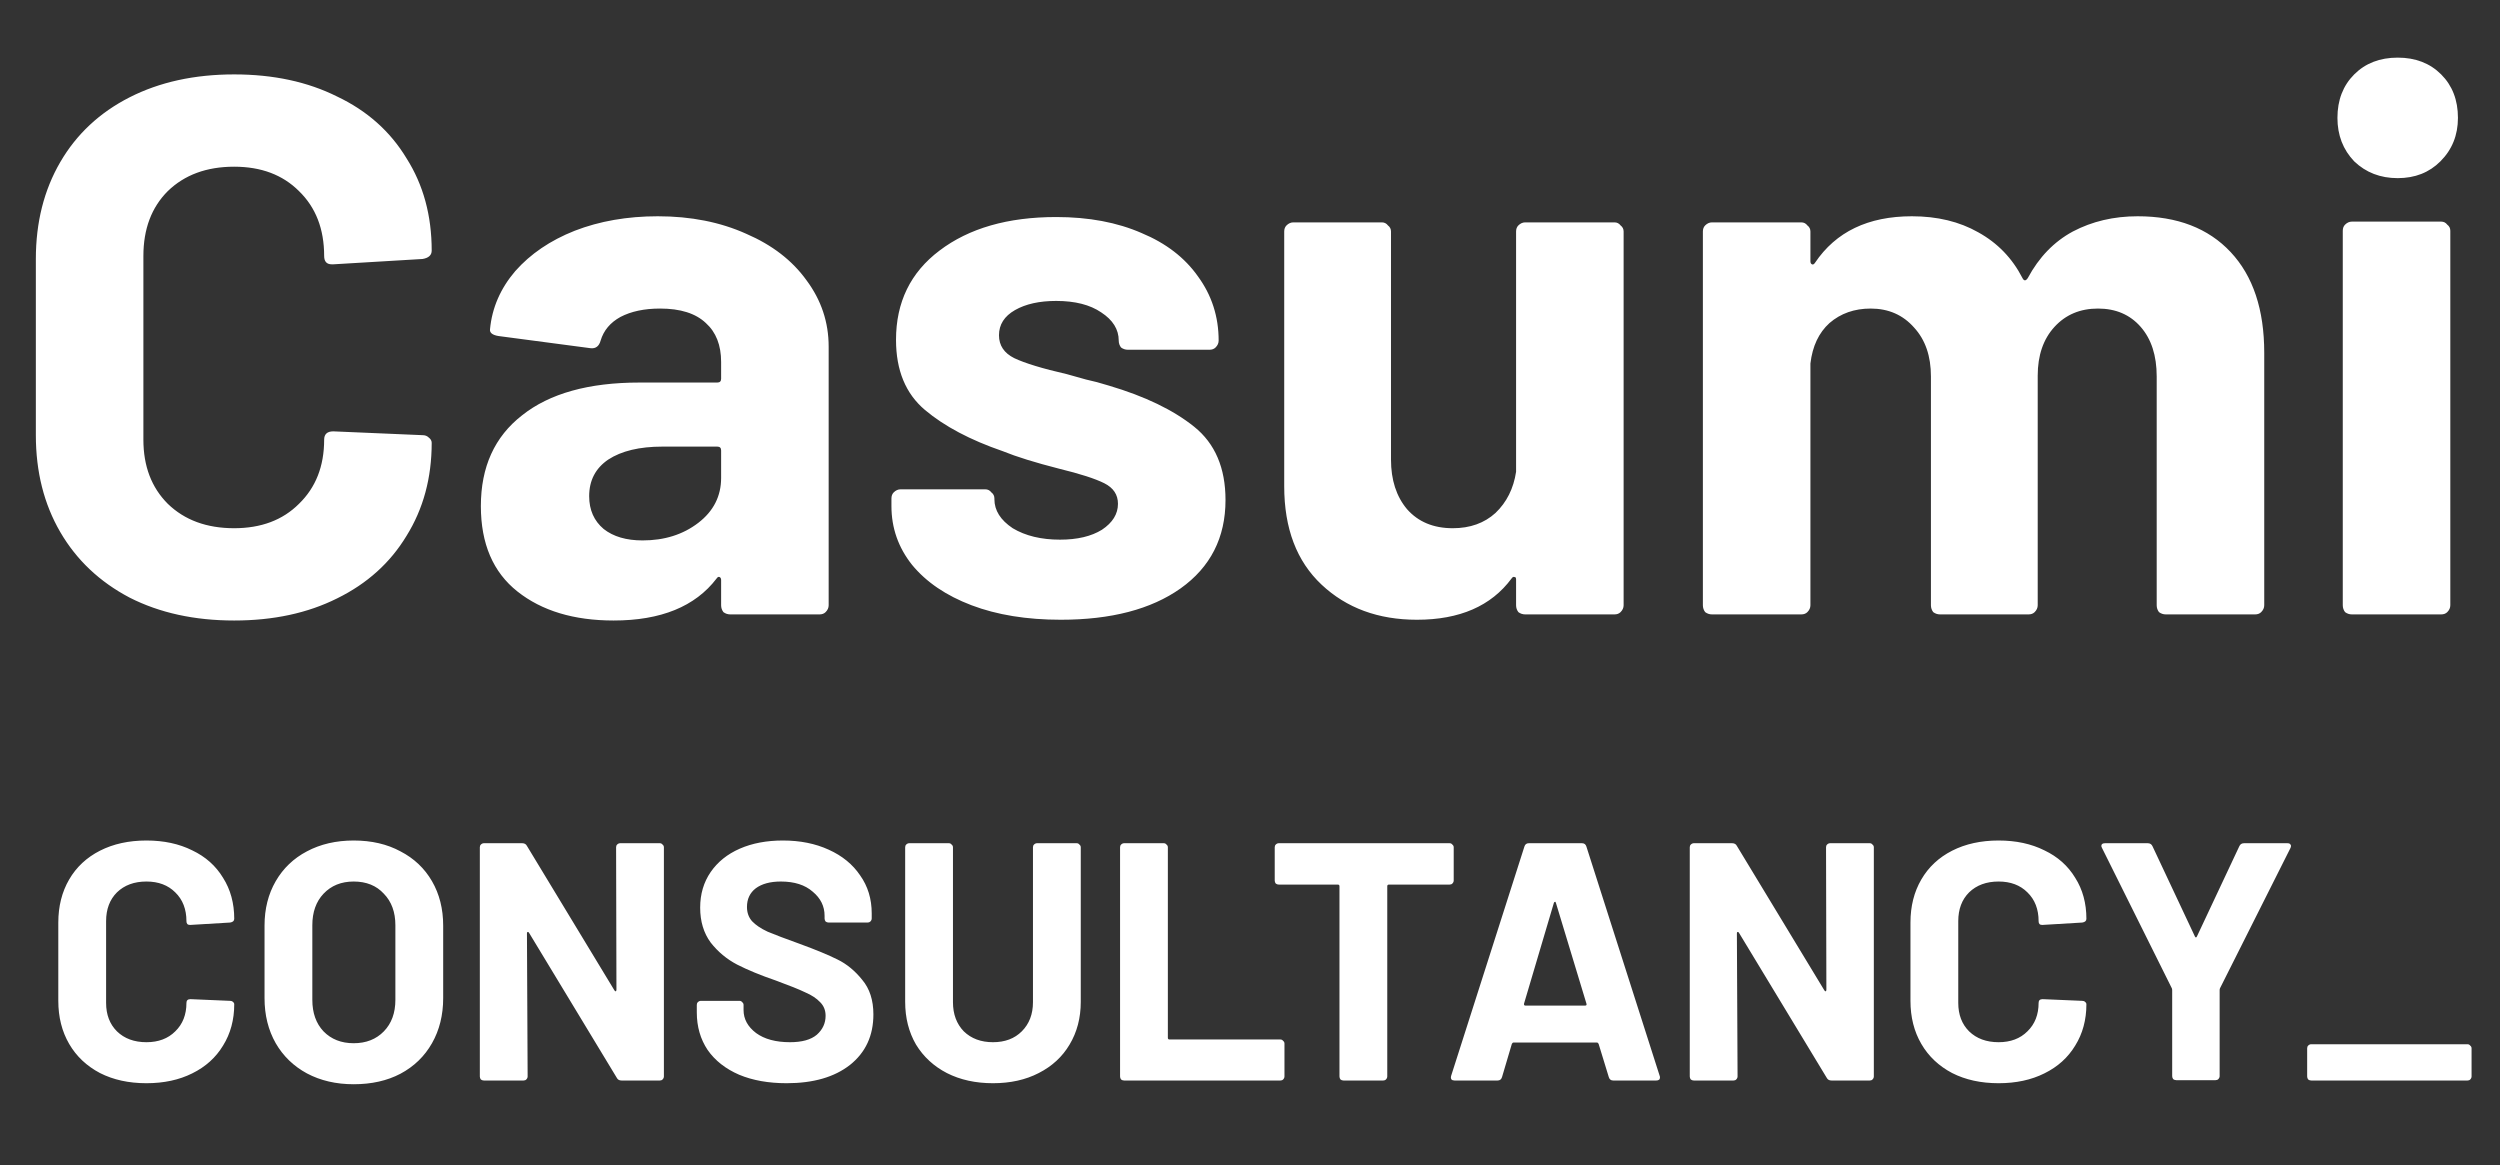 <svg width="118" height="55" viewBox="0 0 118 55" fill="none" xmlns="http://www.w3.org/2000/svg">
<rect x="0" y="0" width="118" height="55" fill="#333333" stroke="none"/>
<path d="M6.912 51.128C6.08 51.128 5.349 50.968 4.72 50.648C4.091 50.317 3.605 49.859 3.264 49.272C2.923 48.685 2.752 48.008 2.752 47.24V43.544C2.752 42.776 2.923 42.099 3.264 41.512C3.605 40.925 4.091 40.472 4.72 40.152C5.349 39.832 6.08 39.672 6.912 39.672C7.733 39.672 8.453 39.827 9.072 40.136C9.701 40.435 10.187 40.867 10.528 41.432C10.88 41.987 11.056 42.632 11.056 43.368C11.056 43.464 10.992 43.523 10.864 43.544L8.992 43.656H8.96C8.853 43.656 8.8 43.597 8.8 43.48C8.8 42.915 8.624 42.461 8.272 42.12C7.931 41.779 7.477 41.608 6.912 41.608C6.336 41.608 5.872 41.779 5.52 42.12C5.179 42.461 5.008 42.915 5.008 43.48V47.336C5.008 47.891 5.179 48.339 5.52 48.68C5.872 49.021 6.336 49.192 6.912 49.192C7.477 49.192 7.931 49.021 8.272 48.68C8.624 48.339 8.8 47.891 8.8 47.336C8.8 47.219 8.864 47.16 8.992 47.16L10.864 47.24C10.917 47.24 10.96 47.256 10.992 47.288C11.035 47.32 11.056 47.357 11.056 47.4C11.056 48.136 10.88 48.787 10.528 49.352C10.187 49.917 9.701 50.355 9.072 50.664C8.453 50.973 7.733 51.128 6.912 51.128ZM16.694 51.176C15.862 51.176 15.126 51.005 14.486 50.664C13.857 50.323 13.366 49.848 13.014 49.24C12.662 48.621 12.486 47.912 12.486 47.112V43.688C12.486 42.899 12.662 42.2 13.014 41.592C13.366 40.984 13.857 40.515 14.486 40.184C15.126 39.843 15.862 39.672 16.694 39.672C17.537 39.672 18.273 39.843 18.902 40.184C19.542 40.515 20.038 40.984 20.39 41.592C20.742 42.2 20.918 42.899 20.918 43.688V47.112C20.918 47.912 20.742 48.621 20.39 49.24C20.038 49.859 19.542 50.339 18.902 50.68C18.273 51.011 17.537 51.176 16.694 51.176ZM16.694 49.24C17.281 49.24 17.756 49.053 18.118 48.68C18.481 48.307 18.662 47.811 18.662 47.192V43.672C18.662 43.053 18.481 42.557 18.118 42.184C17.766 41.8 17.292 41.608 16.694 41.608C16.108 41.608 15.633 41.8 15.27 42.184C14.918 42.557 14.742 43.053 14.742 43.672V47.192C14.742 47.811 14.918 48.307 15.27 48.68C15.633 49.053 16.108 49.24 16.694 49.24ZM29.08 39.992C29.08 39.939 29.096 39.896 29.128 39.864C29.171 39.821 29.218 39.8 29.272 39.8H31.144C31.197 39.8 31.24 39.821 31.272 39.864C31.314 39.896 31.336 39.939 31.336 39.992V50.808C31.336 50.861 31.314 50.909 31.272 50.952C31.24 50.984 31.197 51 31.144 51H29.336C29.229 51 29.154 50.957 29.112 50.872L24.968 44.024C24.947 43.992 24.925 43.981 24.904 43.992C24.883 43.992 24.872 44.013 24.872 44.056L24.904 50.808C24.904 50.861 24.883 50.909 24.84 50.952C24.808 50.984 24.765 51 24.712 51H22.84C22.787 51 22.738 50.984 22.696 50.952C22.664 50.909 22.648 50.861 22.648 50.808V39.992C22.648 39.939 22.664 39.896 22.696 39.864C22.738 39.821 22.787 39.8 22.84 39.8H24.648C24.755 39.8 24.829 39.843 24.872 39.928L29 46.744C29.021 46.776 29.043 46.792 29.064 46.792C29.085 46.781 29.096 46.755 29.096 46.712L29.08 39.992ZM37.129 51.128C36.275 51.128 35.529 50.995 34.889 50.728C34.248 50.451 33.752 50.061 33.401 49.56C33.059 49.048 32.889 48.456 32.889 47.784V47.432C32.889 47.379 32.904 47.336 32.937 47.304C32.979 47.261 33.027 47.24 33.081 47.24H34.904C34.958 47.24 35.001 47.261 35.032 47.304C35.075 47.336 35.096 47.379 35.096 47.432V47.672C35.096 48.099 35.294 48.461 35.688 48.76C36.083 49.048 36.617 49.192 37.288 49.192C37.854 49.192 38.275 49.075 38.553 48.84C38.83 48.595 38.968 48.296 38.968 47.944C38.968 47.688 38.883 47.475 38.712 47.304C38.542 47.123 38.307 46.968 38.008 46.84C37.721 46.701 37.257 46.515 36.617 46.28C35.902 46.035 35.294 45.784 34.792 45.528C34.302 45.272 33.886 44.925 33.544 44.488C33.214 44.04 33.048 43.491 33.048 42.84C33.048 42.2 33.214 41.64 33.544 41.16C33.875 40.68 34.334 40.312 34.92 40.056C35.507 39.8 36.184 39.672 36.953 39.672C37.763 39.672 38.483 39.816 39.112 40.104C39.752 40.392 40.248 40.797 40.6 41.32C40.963 41.832 41.145 42.429 41.145 43.112V43.352C41.145 43.405 41.123 43.453 41.081 43.496C41.048 43.528 41.006 43.544 40.953 43.544H39.112C39.059 43.544 39.011 43.528 38.968 43.496C38.937 43.453 38.92 43.405 38.92 43.352V43.224C38.92 42.776 38.734 42.397 38.361 42.088C37.998 41.768 37.496 41.608 36.856 41.608C36.355 41.608 35.961 41.715 35.672 41.928C35.395 42.141 35.257 42.435 35.257 42.808C35.257 43.075 35.337 43.299 35.496 43.48C35.667 43.661 35.913 43.827 36.233 43.976C36.563 44.115 37.07 44.307 37.752 44.552C38.51 44.829 39.102 45.075 39.529 45.288C39.966 45.501 40.355 45.821 40.697 46.248C41.048 46.664 41.224 47.208 41.224 47.88C41.224 48.883 40.856 49.677 40.12 50.264C39.385 50.84 38.387 51.128 37.129 51.128ZM46.868 51.128C46.047 51.128 45.322 50.968 44.692 50.648C44.074 50.328 43.588 49.88 43.236 49.304C42.895 48.717 42.724 48.045 42.724 47.288V39.992C42.724 39.939 42.74 39.896 42.772 39.864C42.815 39.821 42.863 39.8 42.916 39.8H44.788C44.842 39.8 44.884 39.821 44.916 39.864C44.959 39.896 44.98 39.939 44.98 39.992V47.304C44.98 47.869 45.151 48.328 45.492 48.68C45.844 49.021 46.303 49.192 46.868 49.192C47.434 49.192 47.887 49.021 48.228 48.68C48.58 48.328 48.756 47.869 48.756 47.304V39.992C48.756 39.939 48.772 39.896 48.804 39.864C48.847 39.821 48.895 39.8 48.948 39.8H50.82C50.873 39.8 50.916 39.821 50.948 39.864C50.991 39.896 51.012 39.939 51.012 39.992V47.288C51.012 48.045 50.836 48.717 50.484 49.304C50.143 49.88 49.657 50.328 49.028 50.648C48.41 50.968 47.69 51.128 46.868 51.128ZM53.059 51C53.005 51 52.957 50.984 52.915 50.952C52.883 50.909 52.867 50.861 52.867 50.808V39.992C52.867 39.939 52.883 39.896 52.915 39.864C52.957 39.821 53.005 39.8 53.059 39.8H54.931C54.984 39.8 55.027 39.821 55.059 39.864C55.101 39.896 55.123 39.939 55.123 39.992V48.984C55.123 49.037 55.149 49.064 55.203 49.064H60.435C60.488 49.064 60.531 49.085 60.563 49.128C60.605 49.16 60.627 49.203 60.627 49.256V50.808C60.627 50.861 60.605 50.909 60.563 50.952C60.531 50.984 60.488 51 60.435 51H53.059ZM68.423 39.8C68.476 39.8 68.519 39.821 68.551 39.864C68.593 39.896 68.615 39.939 68.615 39.992V41.56C68.615 41.613 68.593 41.661 68.551 41.704C68.519 41.736 68.476 41.752 68.423 41.752H65.559C65.505 41.752 65.479 41.779 65.479 41.832V50.808C65.479 50.861 65.457 50.909 65.415 50.952C65.383 50.984 65.34 51 65.287 51H63.415C63.361 51 63.313 50.984 63.271 50.952C63.239 50.909 63.223 50.861 63.223 50.808V41.832C63.223 41.779 63.196 41.752 63.143 41.752H60.359C60.305 41.752 60.257 41.736 60.215 41.704C60.183 41.661 60.167 41.613 60.167 41.56V39.992C60.167 39.939 60.183 39.896 60.215 39.864C60.257 39.821 60.305 39.8 60.359 39.8H68.423ZM76.143 51C76.036 51 75.967 50.947 75.935 50.84L75.455 49.272C75.433 49.229 75.407 49.208 75.375 49.208H71.439C71.407 49.208 71.38 49.229 71.359 49.272L70.895 50.84C70.863 50.947 70.793 51 70.687 51H68.655C68.591 51 68.543 50.984 68.511 50.952C68.479 50.909 68.474 50.851 68.495 50.776L71.951 39.96C71.983 39.853 72.052 39.8 72.159 39.8H74.671C74.778 39.8 74.847 39.853 74.879 39.96L78.335 50.776C78.346 50.797 78.351 50.824 78.351 50.856C78.351 50.952 78.292 51 78.175 51H76.143ZM71.935 47.368C71.924 47.432 71.945 47.464 71.999 47.464H74.815C74.879 47.464 74.9 47.432 74.879 47.368L73.439 42.616C73.428 42.573 73.412 42.557 73.391 42.568C73.37 42.568 73.353 42.584 73.343 42.616L71.935 47.368ZM86.189 39.992C86.189 39.939 86.205 39.896 86.237 39.864C86.28 39.821 86.328 39.8 86.381 39.8H88.253C88.307 39.8 88.349 39.821 88.381 39.864C88.424 39.896 88.445 39.939 88.445 39.992V50.808C88.445 50.861 88.424 50.909 88.381 50.952C88.349 50.984 88.307 51 88.253 51H86.445C86.339 51 86.264 50.957 86.221 50.872L82.077 44.024C82.056 43.992 82.035 43.981 82.013 43.992C81.992 43.992 81.981 44.013 81.981 44.056L82.013 50.808C82.013 50.861 81.992 50.909 81.949 50.952C81.917 50.984 81.875 51 81.821 51H79.949C79.896 51 79.848 50.984 79.805 50.952C79.773 50.909 79.757 50.861 79.757 50.808V39.992C79.757 39.939 79.773 39.896 79.805 39.864C79.848 39.821 79.896 39.8 79.949 39.8H81.757C81.864 39.8 81.939 39.843 81.981 39.928L86.109 46.744C86.131 46.776 86.152 46.792 86.173 46.792C86.195 46.781 86.205 46.755 86.205 46.712L86.189 39.992ZM94.334 51.128C93.502 51.128 92.771 50.968 92.142 50.648C91.513 50.317 91.027 49.859 90.686 49.272C90.344 48.685 90.174 48.008 90.174 47.24V43.544C90.174 42.776 90.344 42.099 90.686 41.512C91.027 40.925 91.513 40.472 92.142 40.152C92.771 39.832 93.502 39.672 94.334 39.672C95.155 39.672 95.875 39.827 96.494 40.136C97.123 40.435 97.609 40.867 97.95 41.432C98.302 41.987 98.478 42.632 98.478 43.368C98.478 43.464 98.414 43.523 98.286 43.544L96.414 43.656H96.382C96.275 43.656 96.222 43.597 96.222 43.48C96.222 42.915 96.046 42.461 95.694 42.12C95.353 41.779 94.899 41.608 94.334 41.608C93.758 41.608 93.294 41.779 92.942 42.12C92.6 42.461 92.43 42.915 92.43 43.48V47.336C92.43 47.891 92.6 48.339 92.942 48.68C93.294 49.021 93.758 49.192 94.334 49.192C94.899 49.192 95.353 49.021 95.694 48.68C96.046 48.339 96.222 47.891 96.222 47.336C96.222 47.219 96.286 47.16 96.414 47.16L98.286 47.24C98.339 47.24 98.382 47.256 98.414 47.288C98.457 47.32 98.478 47.357 98.478 47.4C98.478 48.136 98.302 48.787 97.95 49.352C97.609 49.917 97.123 50.355 96.494 50.664C95.875 50.973 95.155 51.128 94.334 51.128ZM102.719 50.984C102.665 50.984 102.617 50.968 102.575 50.936C102.543 50.893 102.527 50.845 102.527 50.792V46.744C102.527 46.701 102.521 46.669 102.511 46.648L99.215 40.024C99.193 39.981 99.183 39.949 99.183 39.928C99.183 39.843 99.241 39.8 99.359 39.8H101.375C101.481 39.8 101.556 39.848 101.599 39.944L103.599 44.2C103.631 44.264 103.663 44.264 103.695 44.2L105.695 39.944C105.737 39.848 105.812 39.8 105.919 39.8H107.967C108.041 39.8 108.089 39.821 108.111 39.864C108.143 39.896 108.143 39.949 108.111 40.024L104.783 46.648C104.772 46.669 104.767 46.701 104.767 46.744V50.792C104.767 50.845 104.745 50.893 104.703 50.936C104.671 50.968 104.628 50.984 104.575 50.984H102.719ZM109.09 51C109.036 51 108.988 50.984 108.946 50.952C108.914 50.909 108.898 50.861 108.898 50.808V49.48C108.898 49.427 108.914 49.384 108.946 49.352C108.988 49.309 109.036 49.288 109.09 49.288H116.466C116.519 49.288 116.562 49.309 116.594 49.352C116.636 49.384 116.658 49.427 116.658 49.48V50.808C116.658 50.861 116.636 50.909 116.594 50.952C116.562 50.984 116.519 51 116.466 51H109.09Z" fill="white"/>
<path d="M11.052 29.288C9.18 29.288 7.536 28.928 6.12 28.208C4.704 27.464 3.612 26.432 2.844 25.112C2.076 23.792 1.692 22.268 1.692 20.54V12.224C1.692 10.496 2.076 8.972 2.844 7.652C3.612 6.332 4.704 5.312 6.12 4.592C7.536 3.872 9.18 3.512 11.052 3.512C12.9 3.512 14.52 3.86 15.912 4.556C17.328 5.228 18.42 6.2 19.188 7.472C19.98 8.72 20.376 10.172 20.376 11.828C20.376 12.044 20.232 12.176 19.944 12.224L15.732 12.476H15.66C15.42 12.476 15.3 12.344 15.3 12.08C15.3 10.808 14.904 9.788 14.112 9.02C13.344 8.252 12.324 7.868 11.052 7.868C9.756 7.868 8.712 8.252 7.92 9.02C7.152 9.788 6.768 10.808 6.768 12.08V20.756C6.768 22.004 7.152 23.012 7.92 23.78C8.712 24.548 9.756 24.932 11.052 24.932C12.324 24.932 13.344 24.548 14.112 23.78C14.904 23.012 15.3 22.004 15.3 20.756C15.3 20.492 15.444 20.36 15.732 20.36L19.944 20.54C20.064 20.54 20.16 20.576 20.232 20.648C20.328 20.72 20.376 20.804 20.376 20.9C20.376 22.556 19.98 24.02 19.188 25.292C18.42 26.564 17.328 27.548 15.912 28.244C14.52 28.94 12.9 29.288 11.052 29.288ZM31.049 10.208C32.609 10.208 34.001 10.484 35.225 11.036C36.449 11.564 37.397 12.296 38.069 13.232C38.765 14.168 39.113 15.212 39.113 16.364V28.568C39.113 28.688 39.065 28.796 38.969 28.892C38.897 28.964 38.801 29 38.681 29H34.469C34.349 29 34.241 28.964 34.145 28.892C34.073 28.796 34.037 28.688 34.037 28.568V27.38C34.037 27.308 34.013 27.26 33.965 27.236C33.917 27.212 33.869 27.236 33.821 27.308C32.813 28.628 31.193 29.288 28.961 29.288C27.089 29.288 25.577 28.832 24.425 27.92C23.273 27.008 22.697 25.664 22.697 23.888C22.697 22.04 23.345 20.612 24.641 19.604C25.937 18.572 27.785 18.056 30.185 18.056H33.857C33.977 18.056 34.037 17.996 34.037 17.876V17.084C34.037 16.292 33.797 15.68 33.317 15.248C32.837 14.792 32.117 14.564 31.157 14.564C30.413 14.564 29.789 14.696 29.285 14.96C28.805 15.224 28.493 15.596 28.349 16.076C28.277 16.34 28.121 16.46 27.881 16.436L23.525 15.86C23.237 15.812 23.105 15.704 23.129 15.536C23.225 14.528 23.621 13.616 24.317 12.8C25.037 11.984 25.973 11.348 27.125 10.892C28.301 10.436 29.609 10.208 31.049 10.208ZM30.329 25.508C31.361 25.508 32.237 25.232 32.957 24.68C33.677 24.128 34.037 23.42 34.037 22.556V21.26C34.037 21.14 33.977 21.08 33.857 21.08H31.265C30.185 21.08 29.333 21.284 28.709 21.692C28.109 22.1 27.809 22.676 27.809 23.42C27.809 24.068 28.037 24.584 28.493 24.968C28.949 25.328 29.561 25.508 30.329 25.508ZM50.068 29.252C48.46 29.252 47.056 29.024 45.856 28.568C44.656 28.112 43.72 27.476 43.048 26.66C42.4 25.844 42.076 24.92 42.076 23.888V23.528C42.076 23.408 42.112 23.312 42.184 23.24C42.28 23.144 42.388 23.096 42.508 23.096H46.504C46.624 23.096 46.72 23.144 46.792 23.24C46.888 23.312 46.936 23.408 46.936 23.528V23.564C46.936 24.092 47.224 24.548 47.8 24.932C48.4 25.292 49.144 25.472 50.032 25.472C50.848 25.472 51.508 25.316 52.012 25.004C52.516 24.668 52.768 24.26 52.768 23.78C52.768 23.348 52.552 23.024 52.12 22.808C51.688 22.592 50.98 22.364 49.996 22.124C48.868 21.836 47.98 21.56 47.332 21.296C45.796 20.768 44.572 20.12 43.66 19.352C42.748 18.584 42.292 17.48 42.292 16.04C42.292 14.264 42.976 12.86 44.344 11.828C45.736 10.772 47.572 10.244 49.852 10.244C51.388 10.244 52.732 10.496 53.884 11C55.036 11.48 55.924 12.164 56.548 13.052C57.196 13.94 57.52 14.948 57.52 16.076C57.52 16.196 57.472 16.304 57.376 16.4C57.304 16.472 57.208 16.508 57.088 16.508H53.236C53.116 16.508 53.008 16.472 52.912 16.4C52.84 16.304 52.804 16.196 52.804 16.076C52.804 15.548 52.528 15.104 51.976 14.744C51.448 14.384 50.74 14.204 49.852 14.204C49.06 14.204 48.412 14.348 47.908 14.636C47.404 14.924 47.152 15.32 47.152 15.824C47.152 16.304 47.392 16.664 47.872 16.904C48.376 17.144 49.204 17.396 50.356 17.66C50.62 17.732 50.92 17.816 51.256 17.912C51.592 17.984 51.952 18.08 52.336 18.2C54.04 18.704 55.384 19.352 56.368 20.144C57.352 20.936 57.844 22.088 57.844 23.6C57.844 25.376 57.136 26.768 55.72 27.776C54.328 28.76 52.444 29.252 50.068 29.252ZM71.559 10.928C71.559 10.808 71.595 10.712 71.667 10.64C71.763 10.544 71.871 10.496 71.991 10.496H76.203C76.323 10.496 76.419 10.544 76.491 10.64C76.587 10.712 76.635 10.808 76.635 10.928V28.568C76.635 28.688 76.587 28.796 76.491 28.892C76.419 28.964 76.323 29 76.203 29H71.991C71.871 29 71.763 28.964 71.667 28.892C71.595 28.796 71.559 28.688 71.559 28.568V27.344C71.559 27.272 71.535 27.236 71.487 27.236C71.439 27.212 71.391 27.236 71.343 27.308C70.383 28.604 68.895 29.252 66.879 29.252C65.055 29.252 63.555 28.7 62.379 27.596C61.203 26.492 60.615 24.944 60.615 22.952V10.928C60.615 10.808 60.651 10.712 60.723 10.64C60.819 10.544 60.927 10.496 61.047 10.496H65.223C65.343 10.496 65.439 10.544 65.511 10.64C65.607 10.712 65.655 10.808 65.655 10.928V21.692C65.655 22.652 65.907 23.432 66.411 24.032C66.939 24.632 67.659 24.932 68.571 24.932C69.387 24.932 70.059 24.692 70.587 24.212C71.115 23.708 71.439 23.06 71.559 22.268V10.928ZM100.896 10.208C102.768 10.208 104.232 10.772 105.288 11.9C106.344 13.028 106.872 14.612 106.872 16.652V28.568C106.872 28.688 106.824 28.796 106.728 28.892C106.656 28.964 106.56 29 106.44 29H102.228C102.108 29 102 28.964 101.904 28.892C101.832 28.796 101.796 28.688 101.796 28.568V17.768C101.796 16.784 101.544 16.004 101.04 15.428C100.536 14.852 99.864 14.564 99.024 14.564C98.184 14.564 97.5 14.852 96.972 15.428C96.444 16.004 96.18 16.772 96.18 17.732V28.568C96.18 28.688 96.132 28.796 96.036 28.892C95.964 28.964 95.868 29 95.748 29H91.572C91.452 29 91.344 28.964 91.248 28.892C91.176 28.796 91.14 28.688 91.14 28.568V17.768C91.14 16.808 90.876 16.04 90.348 15.464C89.82 14.864 89.136 14.564 88.296 14.564C87.528 14.564 86.88 14.792 86.352 15.248C85.848 15.704 85.548 16.34 85.452 17.156V28.568C85.452 28.688 85.404 28.796 85.308 28.892C85.236 28.964 85.14 29 85.02 29H80.808C80.688 29 80.58 28.964 80.484 28.892C80.412 28.796 80.376 28.688 80.376 28.568V10.928C80.376 10.808 80.412 10.712 80.484 10.64C80.58 10.544 80.688 10.496 80.808 10.496H85.02C85.14 10.496 85.236 10.544 85.308 10.64C85.404 10.712 85.452 10.808 85.452 10.928V12.332C85.452 12.404 85.476 12.452 85.524 12.476C85.572 12.5 85.62 12.476 85.668 12.404C86.652 10.94 88.176 10.208 90.24 10.208C91.44 10.208 92.484 10.46 93.372 10.964C94.284 11.468 94.98 12.188 95.46 13.124C95.532 13.268 95.616 13.268 95.712 13.124C96.24 12.14 96.948 11.408 97.836 10.928C98.748 10.448 99.768 10.208 100.896 10.208ZM113.171 8.408C112.355 8.408 111.671 8.144 111.119 7.616C110.591 7.064 110.327 6.38 110.327 5.564C110.327 4.724 110.591 4.04 111.119 3.512C111.647 2.984 112.331 2.72 113.171 2.72C114.011 2.72 114.695 2.984 115.223 3.512C115.751 4.04 116.015 4.724 116.015 5.564C116.015 6.38 115.739 7.064 115.187 7.616C114.659 8.144 113.987 8.408 113.171 8.408ZM111.011 29C110.891 29 110.783 28.964 110.687 28.892C110.615 28.796 110.579 28.688 110.579 28.568V10.892C110.579 10.772 110.615 10.676 110.687 10.604C110.783 10.508 110.891 10.46 111.011 10.46H115.223C115.343 10.46 115.439 10.508 115.511 10.604C115.607 10.676 115.655 10.772 115.655 10.892V28.568C115.655 28.688 115.607 28.796 115.511 28.892C115.439 28.964 115.343 29 115.223 29H111.011Z" fill="white"/>
</svg>
